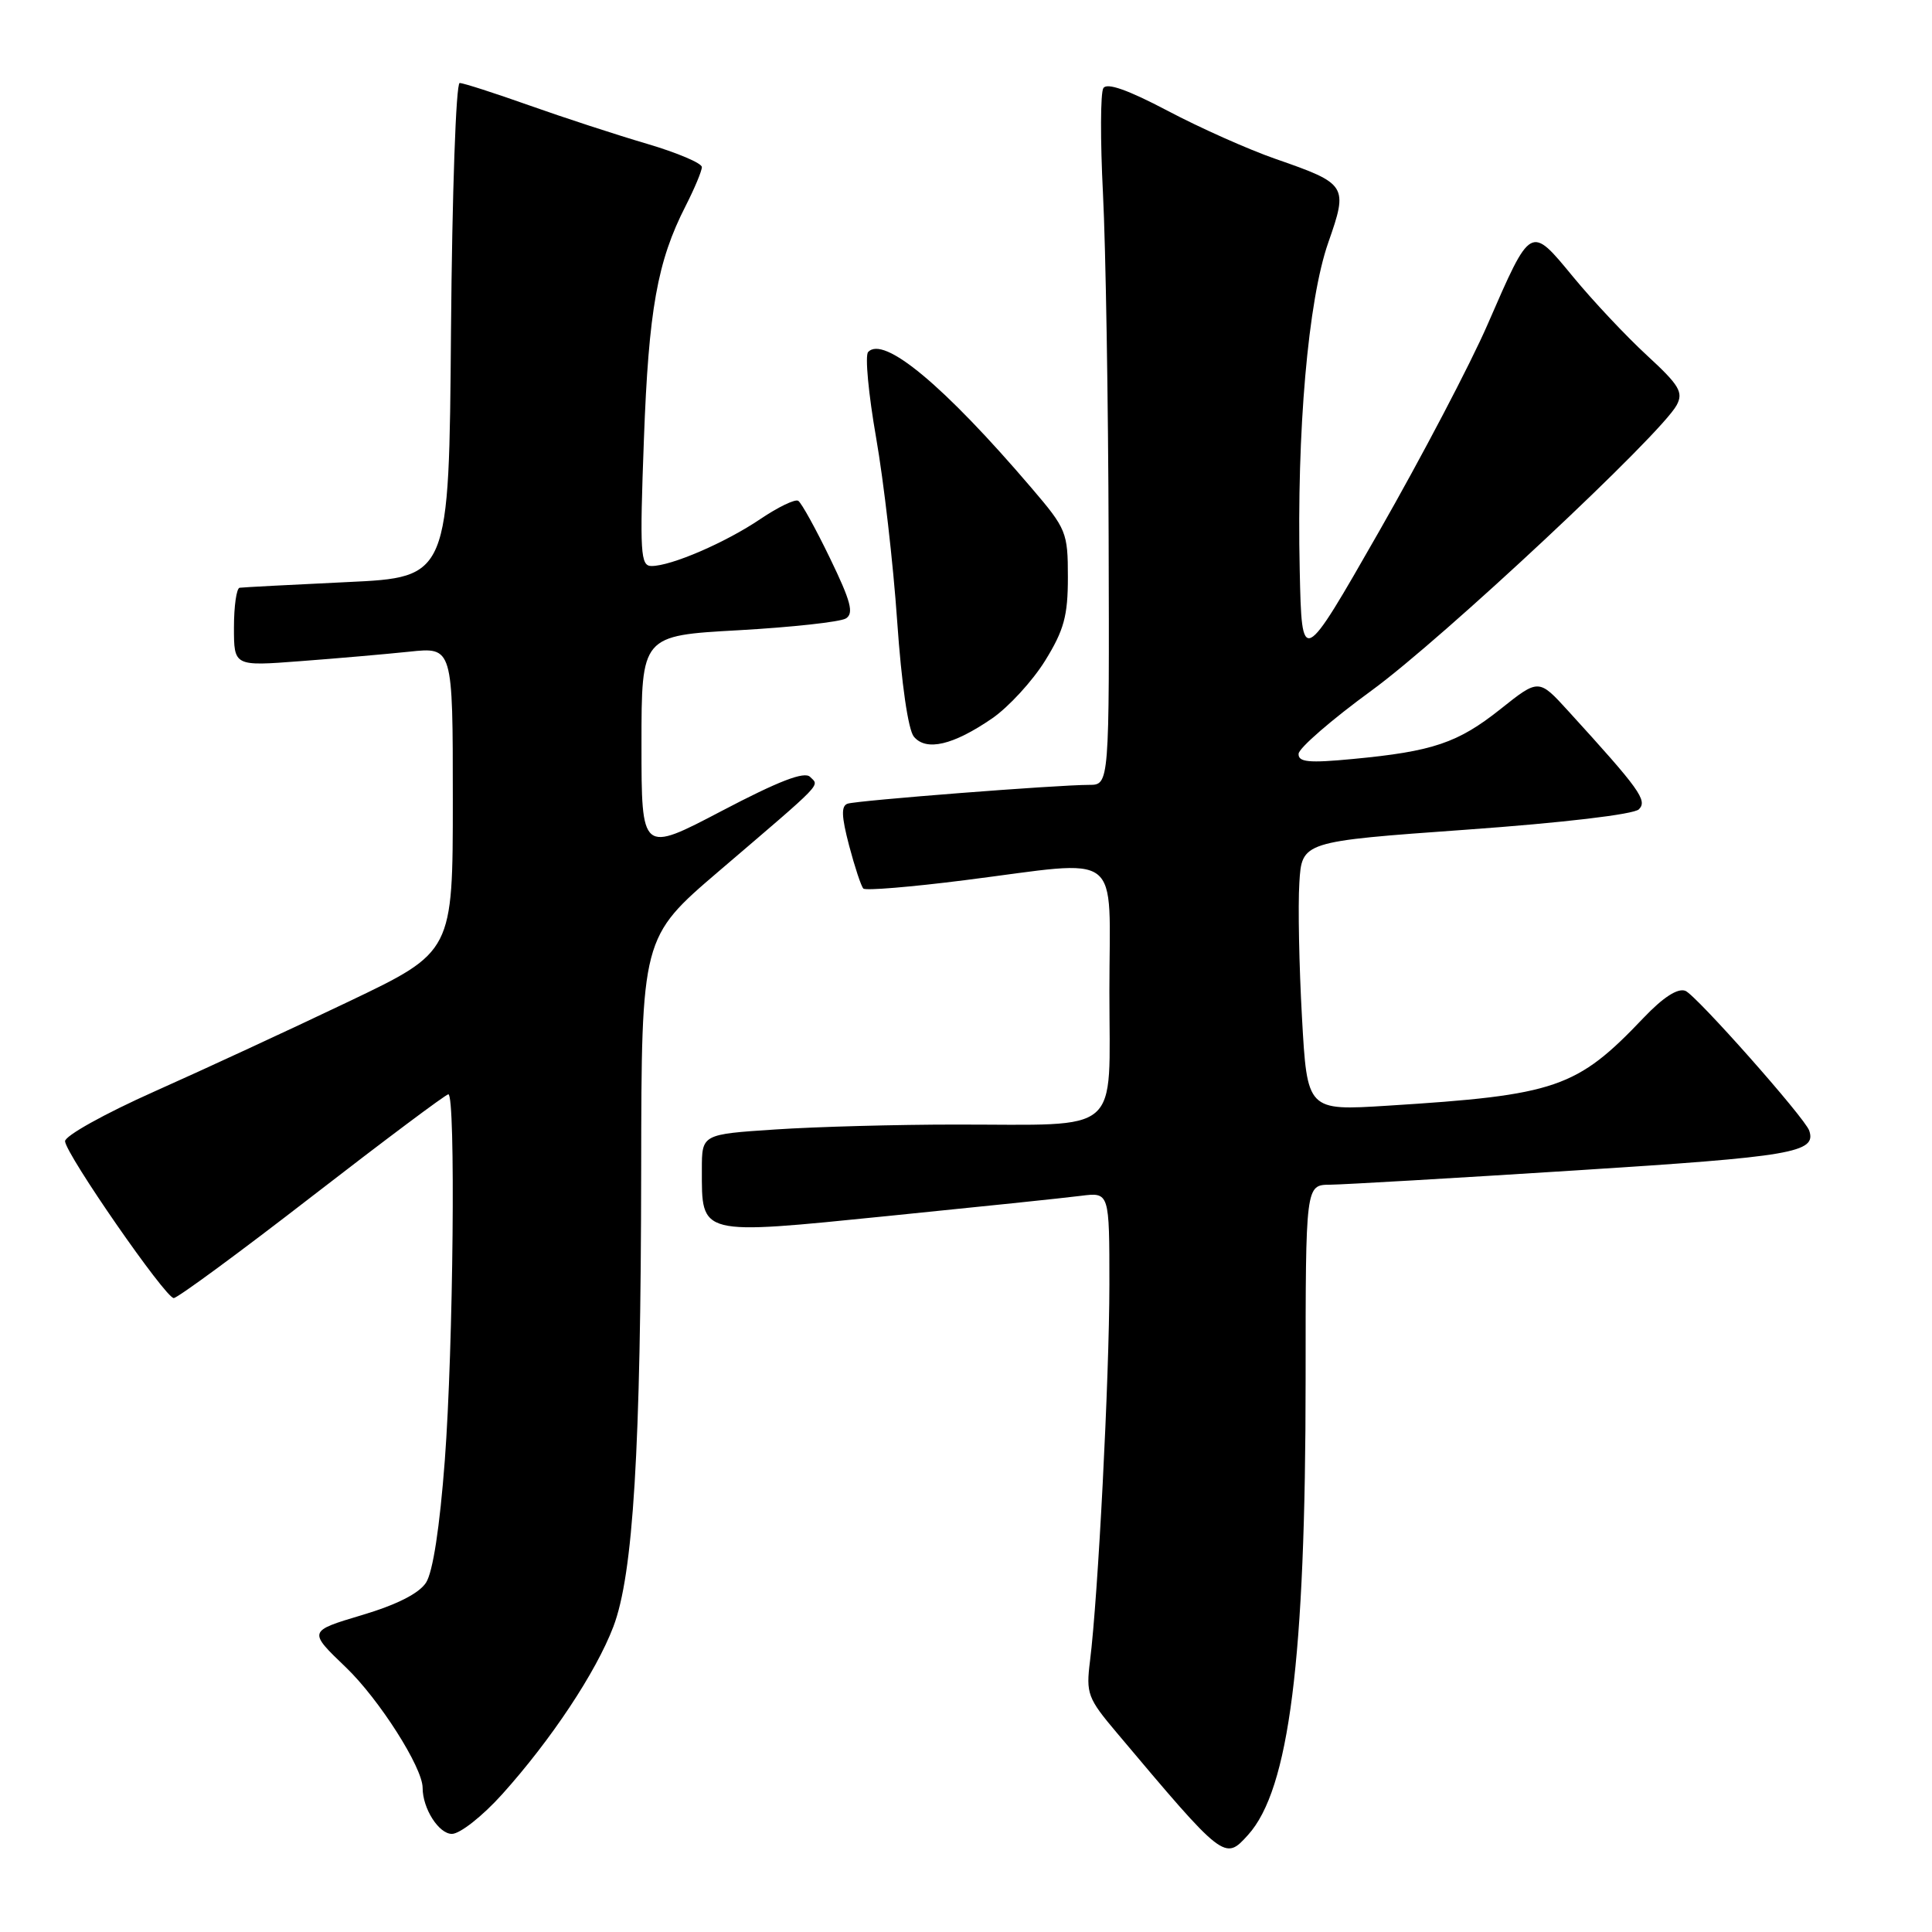 <?xml version="1.0" encoding="UTF-8" standalone="no"?>
<!DOCTYPE svg PUBLIC "-//W3C//DTD SVG 1.1//EN" "http://www.w3.org/Graphics/SVG/1.1/DTD/svg11.dtd" >
<svg xmlns="http://www.w3.org/2000/svg" xmlns:xlink="http://www.w3.org/1999/xlink" version="1.1" viewBox="0 0 256 256">
 <g >
 <path fill="currentColor"
d=" M 165.37 243.14 C 170.82 237.12 173.00 219.90 173.00 182.83 C 173.00 157.00 173.00 157.00 176.25 156.98 C 178.04 156.96 192.72 156.11 208.87 155.08 C 237.57 153.26 240.72 152.72 239.73 149.81 C 239.16 148.12 224.72 131.83 223.32 131.29 C 222.30 130.90 220.37 132.15 217.78 134.87 C 208.92 144.18 206.23 145.11 183.86 146.51 C 173.21 147.18 173.21 147.18 172.52 134.84 C 172.14 128.05 171.98 120.03 172.17 117.00 C 172.50 111.50 172.50 111.50 194.26 109.94 C 207.11 109.02 216.49 107.91 217.16 107.24 C 218.33 106.07 217.29 104.62 207.80 94.21 C 203.89 89.92 203.89 89.92 198.82 93.96 C 193.18 98.44 189.87 99.57 179.25 100.57 C 173.41 101.13 172.01 100.99 172.07 99.88 C 172.11 99.12 176.46 95.35 181.74 91.50 C 191.15 84.64 220.09 57.57 222.17 53.68 C 223.08 51.98 222.52 51.04 218.24 47.10 C 215.49 44.57 211.09 39.89 208.46 36.70 C 202.75 29.78 202.91 29.69 197.11 43.00 C 194.84 48.23 188.37 60.56 182.74 70.41 C 172.50 88.32 172.50 88.32 172.22 75.56 C 171.81 57.15 173.33 39.79 176.00 32.15 C 178.65 24.58 178.52 24.36 169.00 21.05 C 165.43 19.81 158.99 16.94 154.70 14.67 C 149.44 11.90 146.66 10.92 146.20 11.68 C 145.81 12.30 145.79 18.58 146.15 25.65 C 146.51 32.72 146.85 53.24 146.90 71.25 C 147.00 104.00 147.00 104.00 144.31 104.00 C 140.06 104.00 113.63 106.06 112.32 106.49 C 111.44 106.78 111.49 108.15 112.51 112.04 C 113.26 114.88 114.11 117.45 114.40 117.74 C 114.70 118.03 120.74 117.53 127.83 116.63 C 149.11 113.94 147.00 112.31 147.00 131.38 C 147.00 150.64 148.90 149.00 126.62 149.01 C 118.86 149.01 108.11 149.30 102.75 149.66 C 93.00 150.30 93.00 150.30 93.00 154.96 C 93.00 163.79 92.49 163.66 117.61 161.13 C 129.65 159.92 141.19 158.72 143.25 158.45 C 147.00 157.98 147.00 157.98 147.00 170.24 C 146.99 182.59 145.50 211.57 144.43 220.10 C 143.89 224.41 144.12 225.03 147.98 229.60 C 162.22 246.52 162.28 246.56 165.37 243.14 Z  M 66.54 237.75 C 73.03 230.53 78.97 221.59 81.27 215.55 C 83.91 208.63 84.92 192.09 84.96 154.85 C 85.00 124.21 85.00 124.21 95.25 115.44 C 109.37 103.37 108.58 104.18 107.34 102.94 C 106.58 102.18 103.19 103.49 95.64 107.45 C 85.00 113.03 85.00 113.03 85.00 98.63 C 85.00 84.22 85.00 84.22 97.86 83.51 C 104.93 83.11 111.33 82.41 112.08 81.95 C 113.17 81.28 112.75 79.69 109.98 73.97 C 108.08 70.04 106.19 66.62 105.77 66.36 C 105.36 66.10 103.10 67.19 100.76 68.77 C 96.15 71.89 88.95 75.00 86.33 75.00 C 84.86 75.00 84.76 73.33 85.32 58.25 C 85.95 41.04 87.10 34.62 90.85 27.29 C 92.03 24.97 93.00 22.66 93.00 22.14 C 93.00 21.62 89.74 20.24 85.75 19.06 C 81.76 17.89 74.74 15.60 70.15 13.97 C 65.55 12.34 61.40 11.00 60.91 11.00 C 60.42 11.00 59.91 25.63 59.76 43.75 C 59.50 76.50 59.50 76.50 46.00 77.13 C 38.58 77.48 32.16 77.82 31.75 77.88 C 31.34 77.95 31.00 80.31 31.00 83.14 C 31.00 88.28 31.00 88.28 39.75 87.61 C 44.56 87.25 51.09 86.68 54.25 86.35 C 60.00 85.74 60.00 85.74 60.00 105.93 C 60.00 126.12 60.00 126.12 46.25 132.69 C 38.69 136.30 27.10 141.67 20.50 144.61 C 13.84 147.58 8.55 150.53 8.62 151.23 C 8.79 153.05 21.93 172.00 23.02 172.00 C 23.52 172.00 31.78 165.93 41.37 158.50 C 50.97 151.07 59.08 145.00 59.41 145.00 C 60.39 145.00 60.07 178.52 58.94 193.50 C 58.27 202.36 57.36 208.31 56.45 209.71 C 55.51 211.15 52.56 212.64 47.92 214.02 C 40.83 216.14 40.83 216.14 45.83 220.93 C 50.24 225.16 56.00 234.20 56.00 236.90 C 56.00 239.64 58.14 243.00 59.88 243.00 C 60.95 243.00 63.94 240.64 66.54 237.75 Z  M 131.48 95.18 C 133.66 93.67 136.81 90.24 138.48 87.55 C 140.99 83.49 141.50 81.61 141.50 76.48 C 141.50 70.54 141.31 70.08 136.69 64.67 C 125.05 51.04 117.07 44.41 115.03 46.65 C 114.60 47.12 115.08 52.22 116.09 58.00 C 117.10 63.78 118.36 74.71 118.88 82.30 C 119.45 90.58 120.34 96.70 121.09 97.61 C 122.73 99.58 126.30 98.74 131.48 95.18 Z "/>
</g>
</svg>